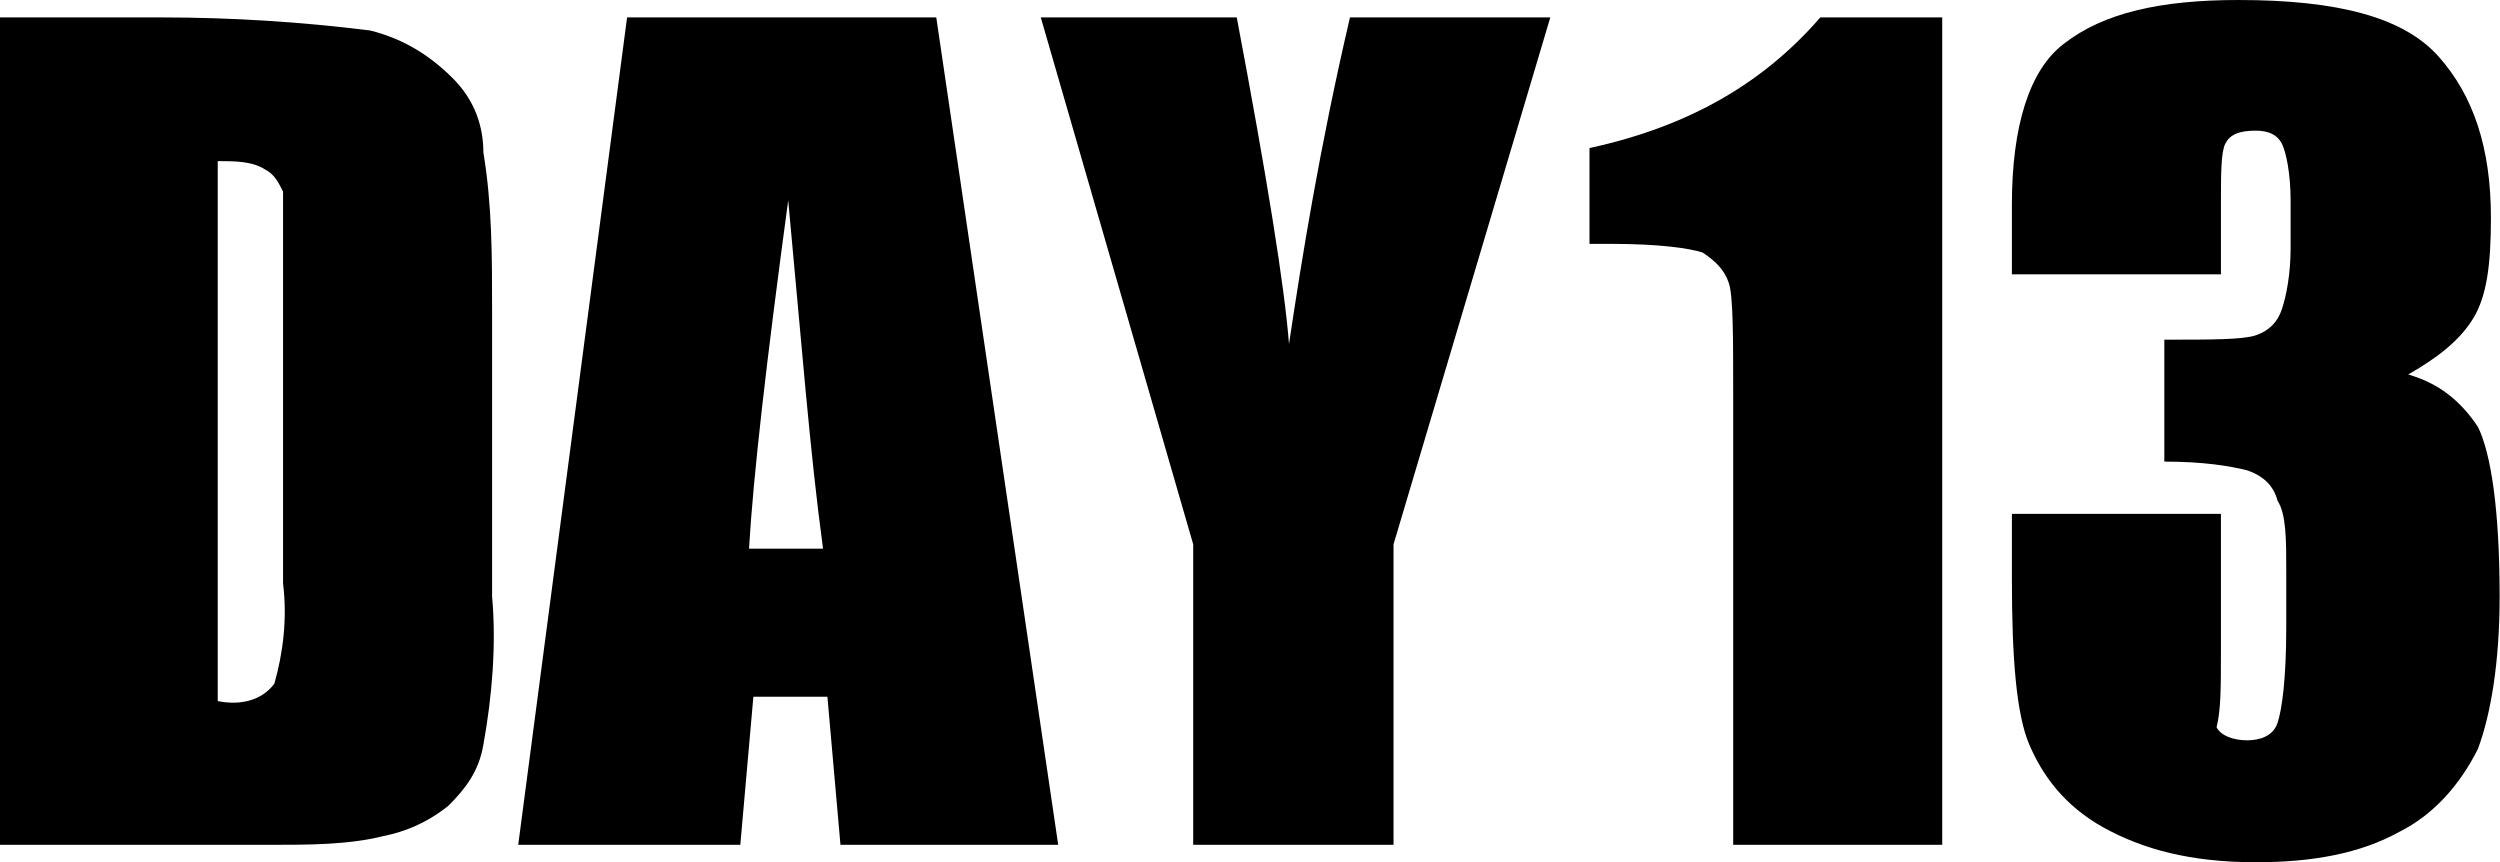 <?xml version="1.0" standalone="no"?><!DOCTYPE svg PUBLIC "-//W3C//DTD SVG 1.1//EN" "http://www.w3.org/Graphics/SVG/1.1/DTD/svg11.dtd"><svg t="1549613604578" class="icon" style="" viewBox="0 0 2969 1024" version="1.1" xmlns="http://www.w3.org/2000/svg" p-id="5385" xmlns:xlink="http://www.w3.org/1999/xlink" width="579.883" height="200"><defs><style type="text/css"></style></defs><path d="M1887.677 175.838l0 113.778 25.859 0c56.889 0 93.091 5.172 108.606 10.343 15.515 10.343 25.859 20.687 31.03 36.202 5.172 15.515 5.172 62.061 5.172 139.636l0 527.515 248.242 0 0-982.626-144.808 0C2094.545 98.263 2006.626 149.98 1887.677 175.838z" p-id="5386"></path><path d="M2942.707 506.828c-20.687-31.03-46.545-51.717-82.747-62.061 36.202-20.687 62.061-41.374 77.576-67.232 15.515-25.859 20.687-62.061 20.687-118.949 0-82.747-20.687-144.808-62.061-191.354C2854.788 20.687 2777.212 0 2658.263 0c-93.091 0-160.323 15.515-206.869 51.717-41.374 31.03-62.061 98.263-62.061 191.354l0 82.747L2637.576 325.818 2637.576 243.071C2637.576 206.869 2637.576 181.01 2642.747 170.667c5.172-10.343 15.515-15.515 36.202-15.515 15.515 0 25.859 5.172 31.03 15.515 5.172 10.343 10.343 36.202 10.343 67.232l0 56.889c0 31.03-5.172 56.889-10.343 72.404s-15.515 25.859-31.03 31.03c-15.515 5.172-51.717 5.172-108.606 5.172l0 144.808c46.545 0 77.576 5.172 98.263 10.343 15.515 5.172 31.03 15.515 36.202 36.202 10.343 15.515 10.343 46.545 10.343 82.747l0 67.232c0 62.061-5.172 98.263-10.343 113.778s-20.687 20.687-36.202 20.687c-15.515 0-31.03-5.172-36.202-15.515C2637.576 842.99 2637.576 817.131 2637.576 770.586l0-160.323-248.242 0 0 77.576c0 93.091 5.172 160.323 20.687 196.525 15.515 36.202 41.374 72.404 87.919 98.263 46.545 25.859 103.434 41.374 181.01 41.374 67.232 0 124.121-10.343 170.667-36.202 41.374-20.687 72.404-56.889 93.091-98.263 15.515-41.374 25.859-103.434 25.859-181.01C2968.566 605.091 2958.222 537.859 2942.707 506.828z" p-id="5387"></path><path d="M537.859 93.091C512 67.232 480.97 46.545 439.596 36.202 356.848 25.859 274.101 20.687 191.354 20.687L0 20.687l0 982.626 320.646 0c46.545 0 93.091 0 134.465-10.343 25.859-5.172 51.717-15.515 77.576-36.202 20.687-20.687 36.202-41.374 41.374-72.404 10.343-56.889 15.515-118.949 10.343-175.838L584.404 367.192c0-62.061 0-124.121-10.343-186.182C574.061 149.98 563.717 118.949 537.859 93.091zM336.162 693.01c5.172 41.374 0 82.747-10.343 118.949-15.515 20.687-41.374 25.859-67.232 20.687L258.586 191.354c20.687 0 41.374 0 56.889 10.343 10.343 5.172 15.515 15.515 20.687 25.859C336.162 253.414 336.162 284.444 336.162 310.303L336.162 693.01z" p-id="5388"></path><path d="M744.727 20.687 744.727 20.687l-129.293 982.626L879.192 1003.313l15.515-175.838L982.626 827.475l15.515 175.838 258.586 0-144.808-982.626L744.727 20.687zM889.535 651.636c5.172-87.919 20.687-222.384 46.545-413.737 15.515 165.495 25.859 299.96 41.374 413.737L889.535 651.636z" p-id="5389"></path><path d="M1530.828 408.566c-5.172-67.232-25.859-196.525-62.061-387.879l-232.727 0 181.01 625.778 0 356.848 237.899 0 0-356.848 186.182-625.778L1603.232 20.687C1567.03 175.838 1546.343 305.131 1530.828 408.566z" p-id="5390"></path></svg>